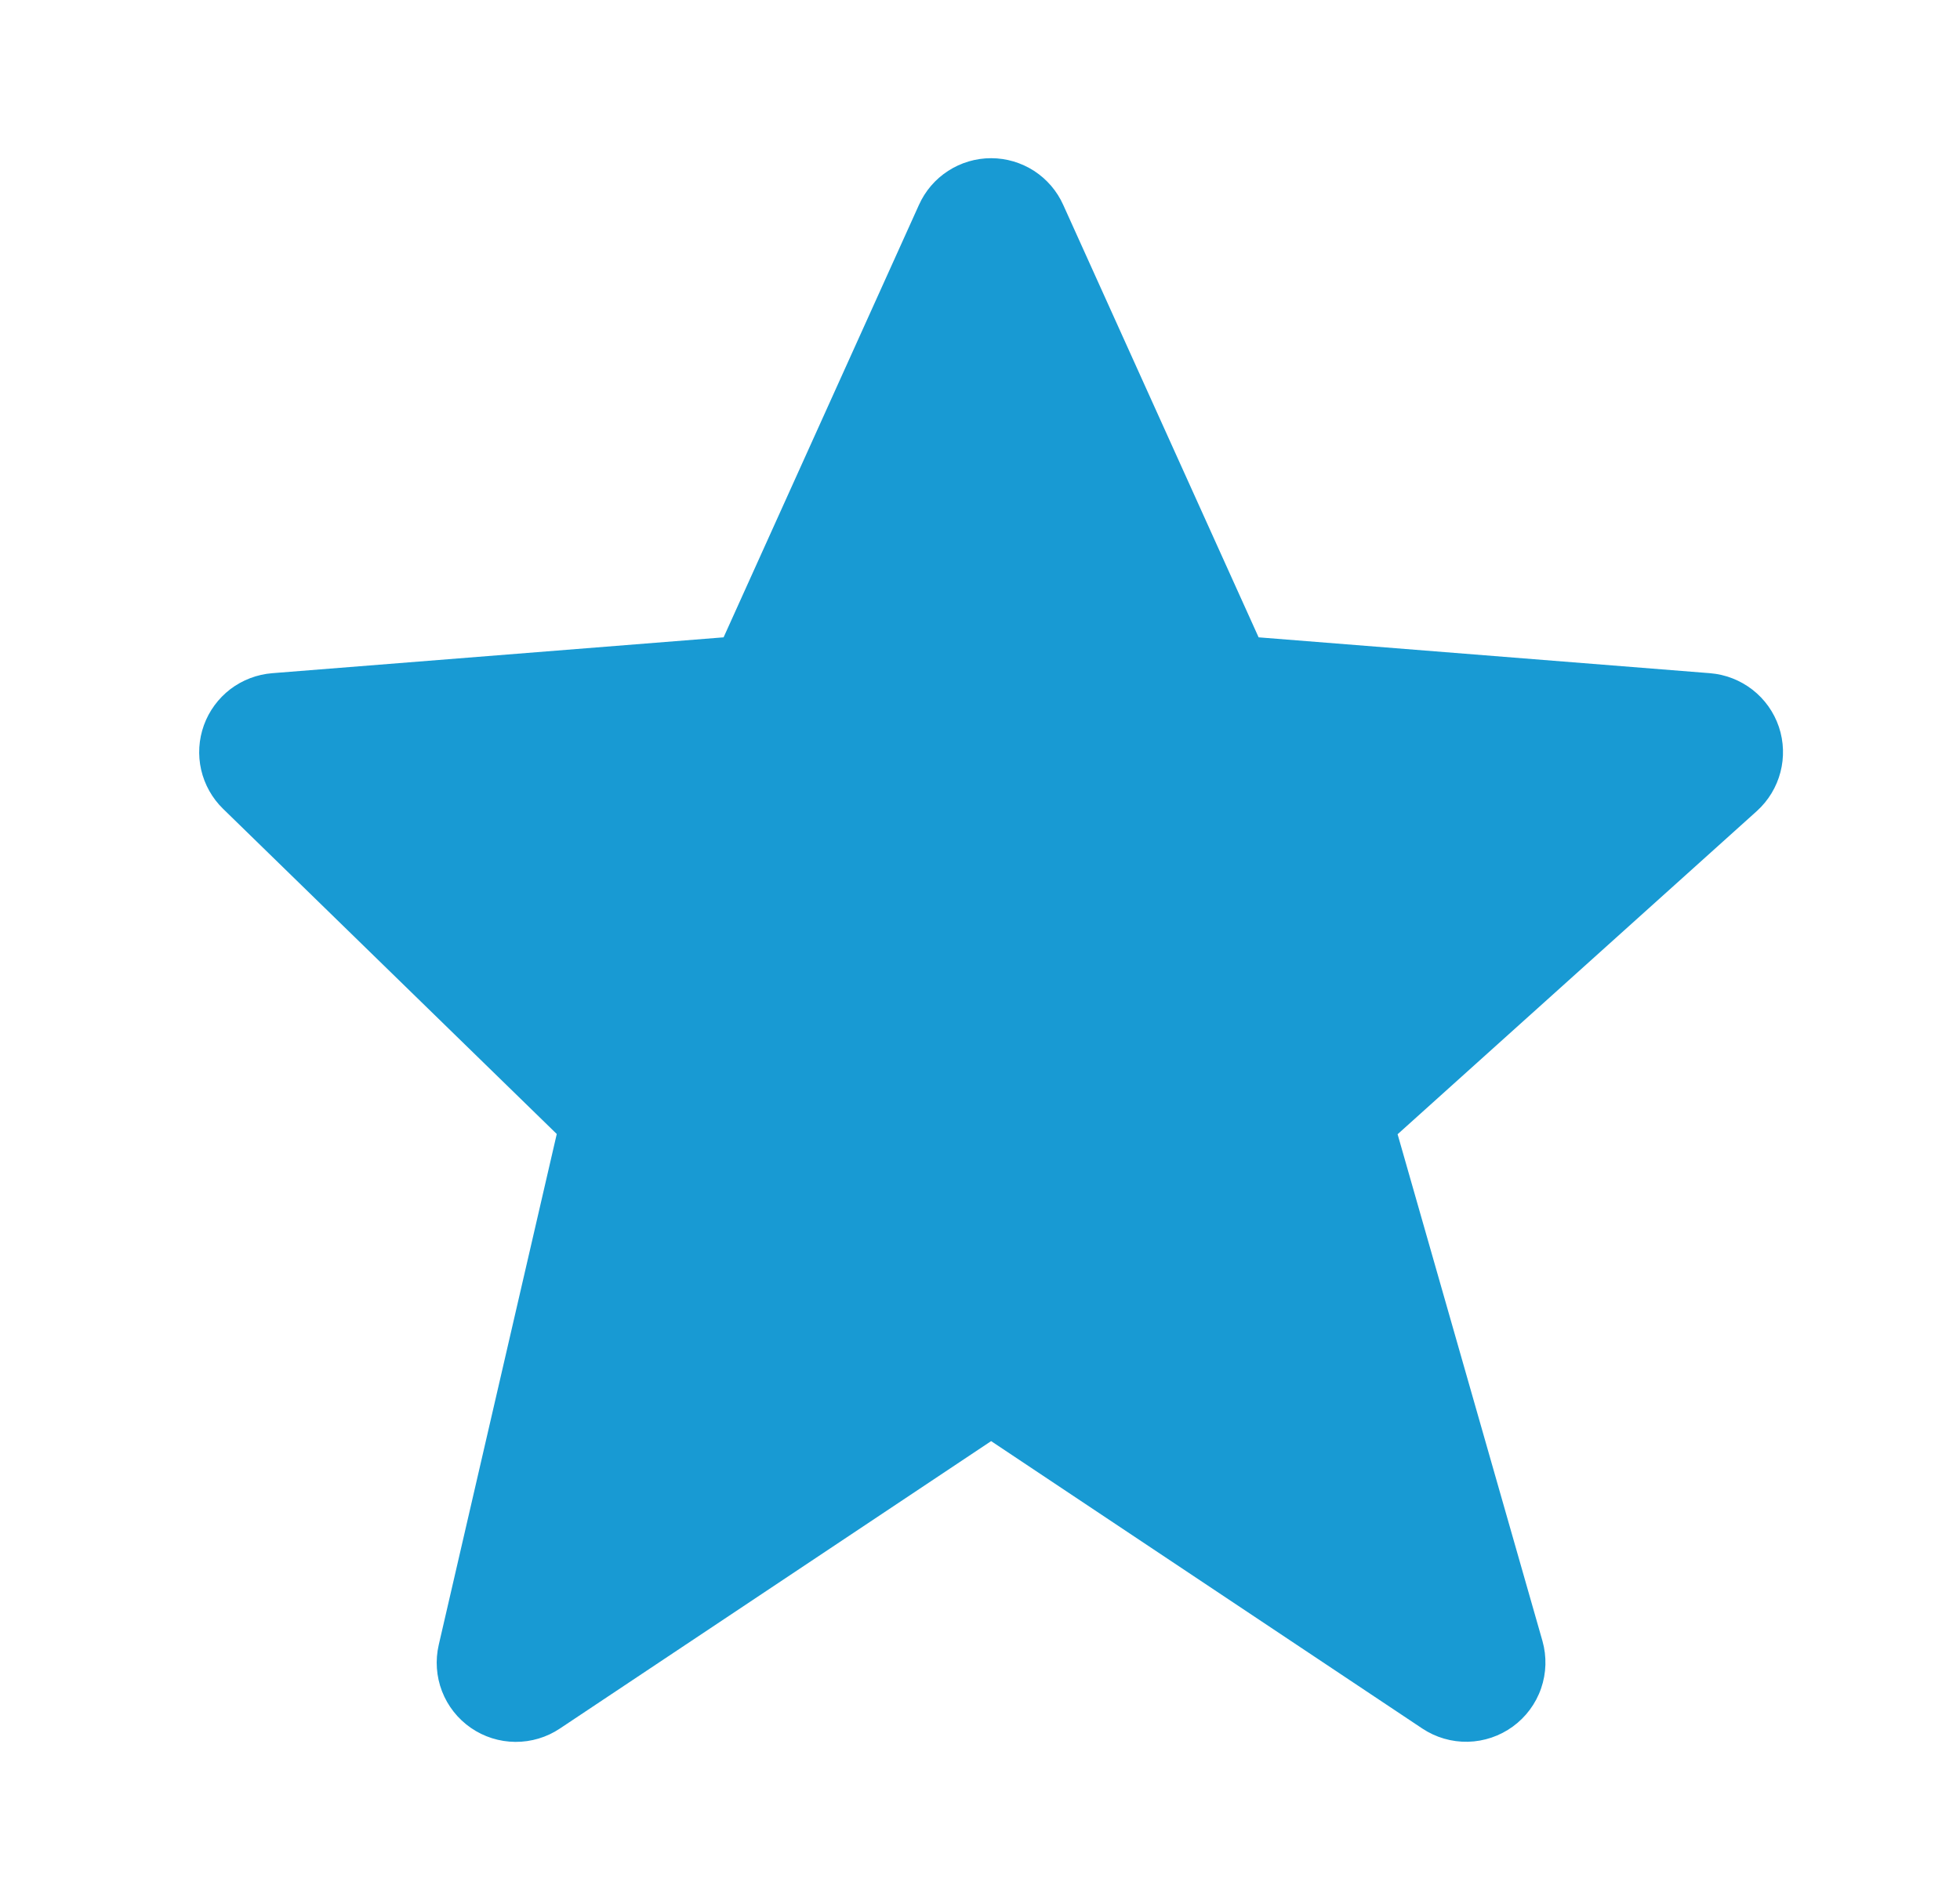 <svg width="33" height="32" viewBox="0 0 33 32" fill="none" xmlns="http://www.w3.org/2000/svg">
<path d="M29.95 12.239C29.866 11.992 29.712 11.775 29.506 11.615C29.3 11.455 29.052 11.358 28.792 11.337L21.191 10.733L17.902 3.452C17.797 3.217 17.626 3.018 17.411 2.878C17.195 2.739 16.944 2.664 16.687 2.664C16.43 2.664 16.179 2.738 15.963 2.878C15.748 3.017 15.577 3.216 15.472 3.451L12.183 10.733L4.582 11.337C4.326 11.358 4.082 11.451 3.878 11.606C3.675 11.762 3.52 11.972 3.433 12.213C3.346 12.454 3.33 12.715 3.387 12.965C3.445 13.215 3.573 13.443 3.756 13.621L9.374 19.097L7.387 27.7C7.327 27.96 7.346 28.233 7.442 28.482C7.539 28.732 7.708 28.946 7.928 29.098C8.148 29.25 8.408 29.332 8.676 29.334C8.943 29.336 9.205 29.258 9.427 29.109L16.687 24.269L23.947 29.109C24.174 29.26 24.442 29.338 24.714 29.332C24.987 29.326 25.251 29.236 25.471 29.076C25.692 28.915 25.858 28.691 25.947 28.433C26.036 28.176 26.044 27.897 25.97 27.635L23.531 19.101L29.579 13.659C29.975 13.301 30.12 12.744 29.95 12.239Z" fill="#189AD3"/>
</svg>
